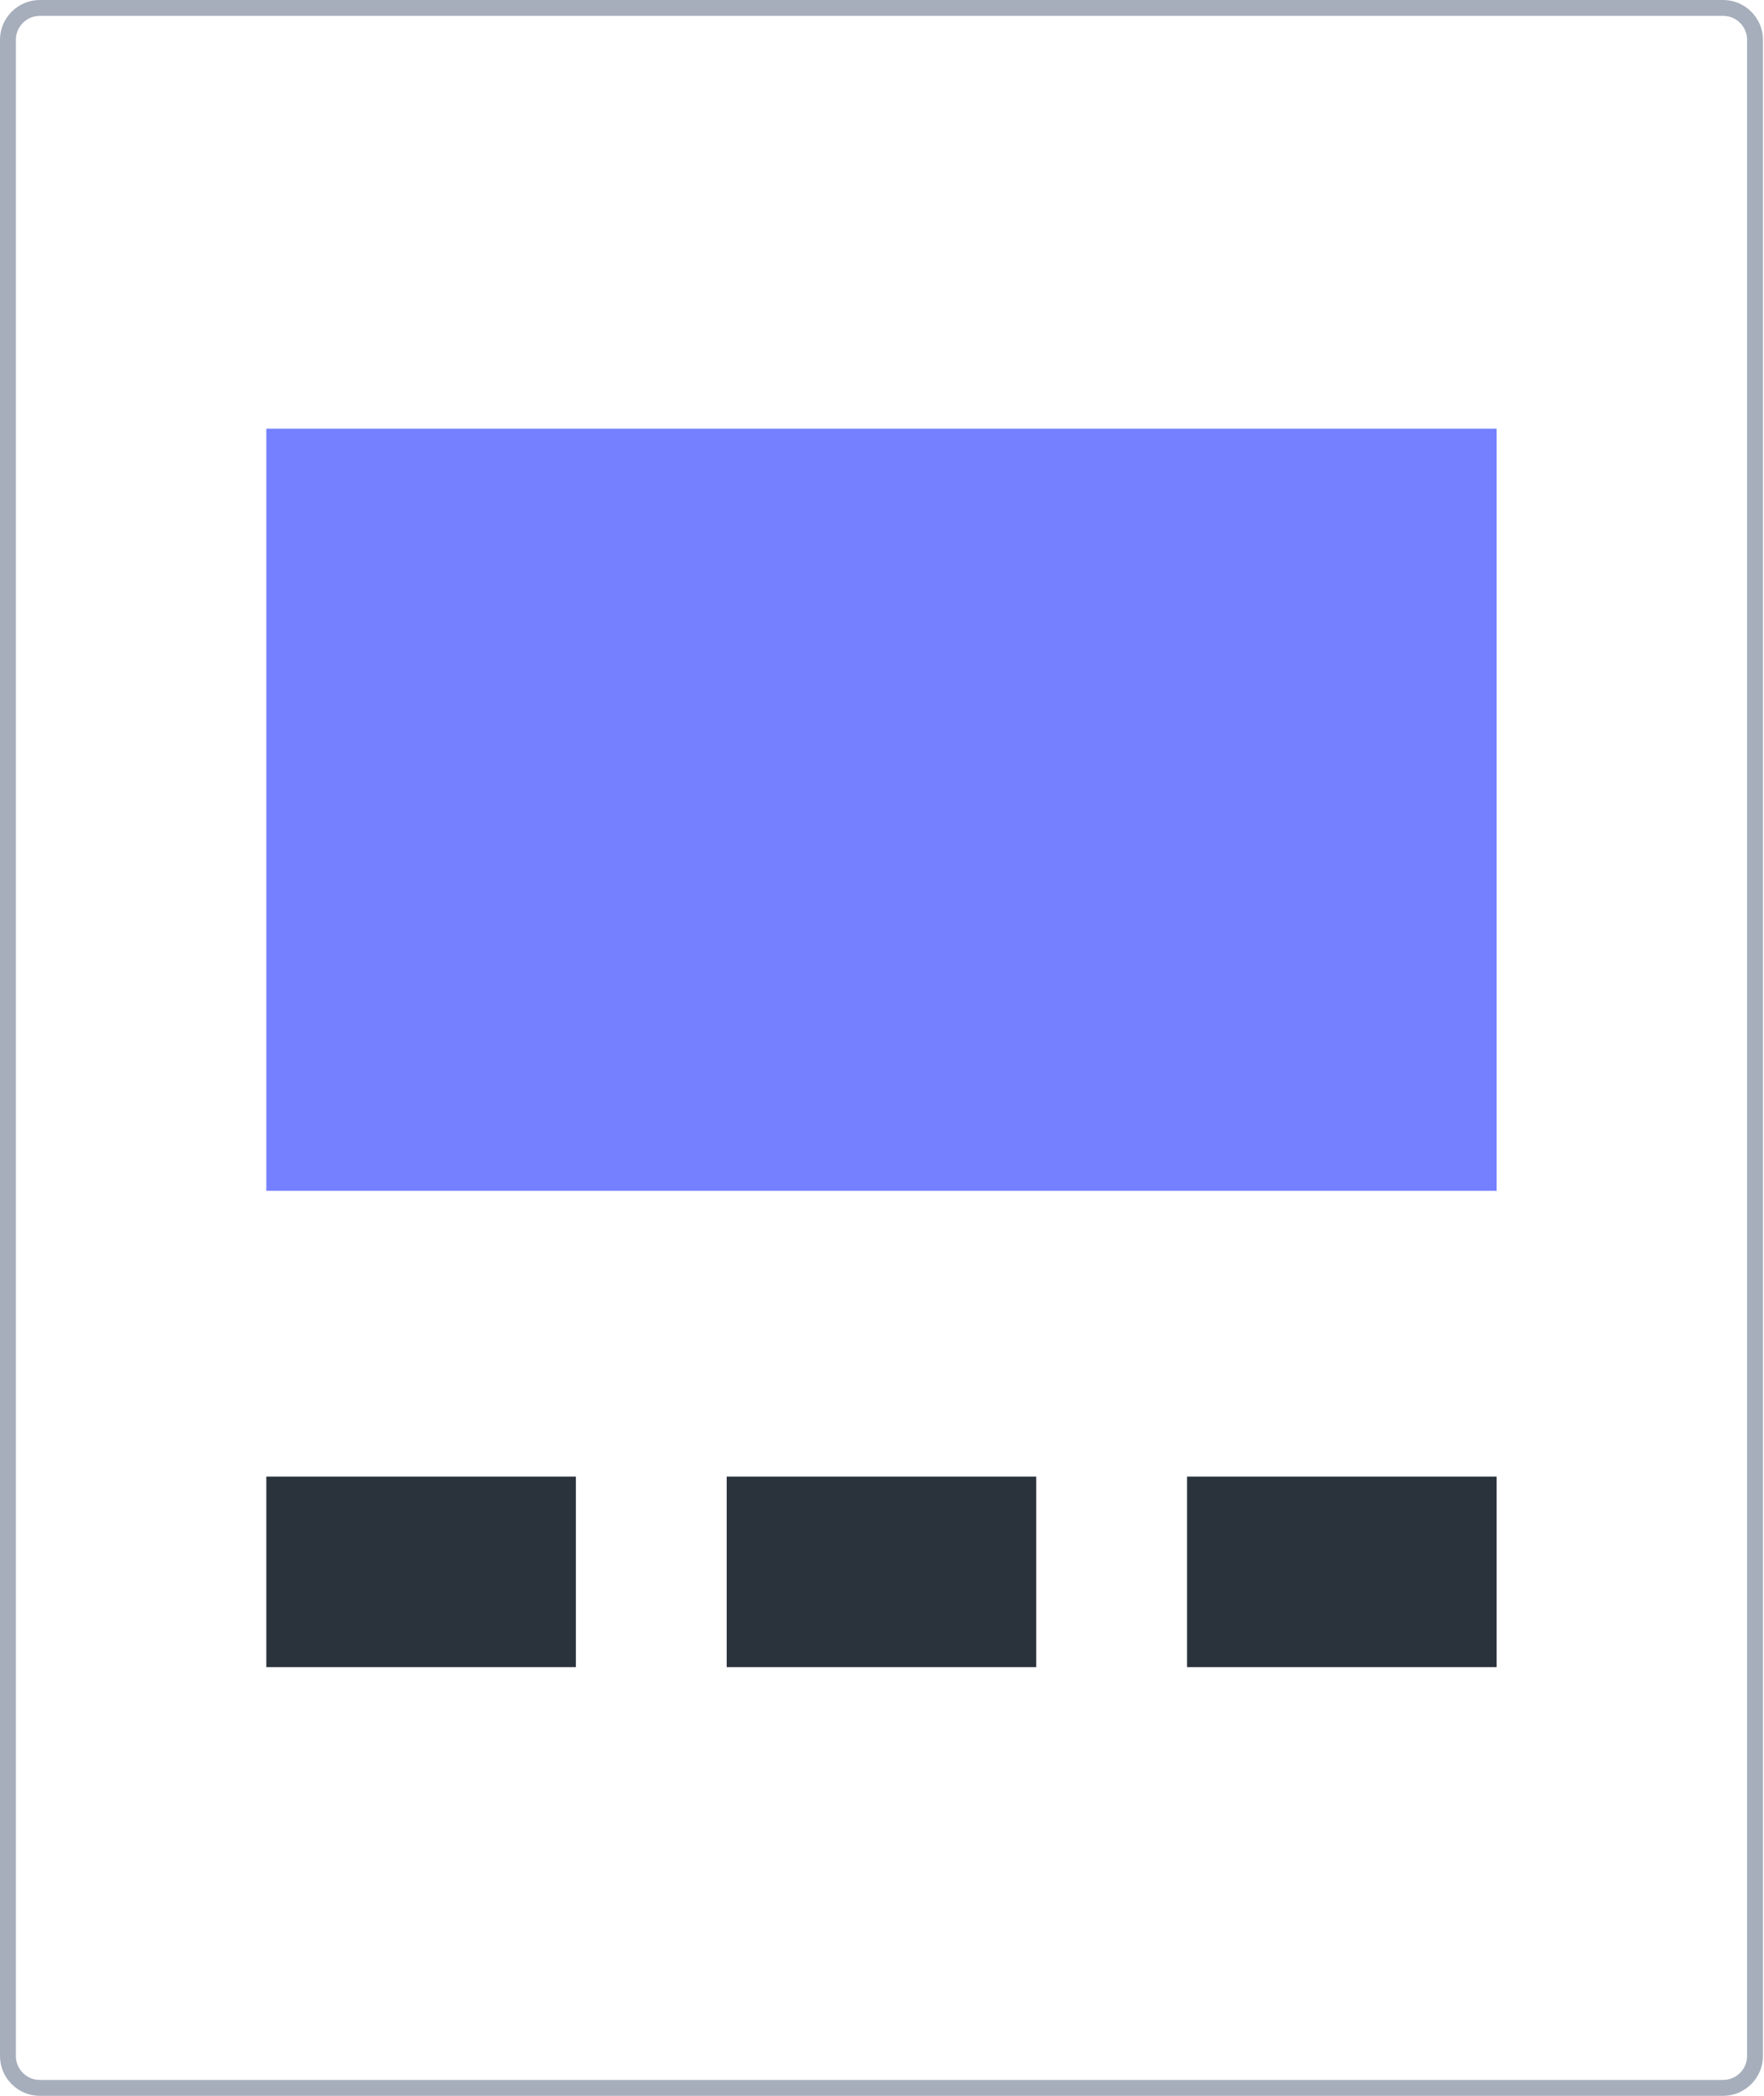 <?xml version="1.0" encoding="UTF-8" standalone="no"?><!DOCTYPE svg PUBLIC "-//W3C//DTD SVG 1.1//EN" "http://www.w3.org/Graphics/SVG/1.1/DTD/svg11.dtd"><svg width="100%" height="100%" viewBox="0 0 926 1100" version="1.1" xmlns="http://www.w3.org/2000/svg" xmlns:xlink="http://www.w3.org/1999/xlink" xml:space="preserve" xmlns:serif="http://www.serif.com/" style="fill-rule:evenodd;clip-rule:evenodd;stroke-linejoin:round;stroke-miterlimit:2;"><path d="M904.613,1100l-883.78,0c-11.425,-0.012 -20.821,-9.408 -20.833,-20.833l-0,-1058.33c0.012,-11.425 9.408,-20.82 20.833,-20.833l883.78,0c11.42,0.013 20.82,9.408 20.833,20.833l-0,1058.33c-0.013,11.425 -9.413,20.821 -20.833,20.833Zm-883.78,-1091.67c-6.854,0.009 -12.491,5.646 -12.5,12.5l0,1058.33c0.009,6.854 5.646,12.491 12.5,12.5l883.78,-0c6.854,-0.009 12.491,-5.646 12.5,-12.5l-0,-1058.33c-0.009,-6.854 -5.646,-12.491 -12.5,-12.5l-883.78,0Z" style="fill:#a6adbb;fill-rule:nonzero;"/><rect x="139.804" y="225" width="645.833" height="400" style="fill:#7480ff;"/><rect x="139.804" y="775" width="162.5" height="100" style="fill:#2a323c;"/><rect x="623.138" y="775" width="162.5" height="100" style="fill:#2a323c;"/><rect x="381.471" y="775" width="162.5" height="100" style="fill:#2a323c;"/></svg>